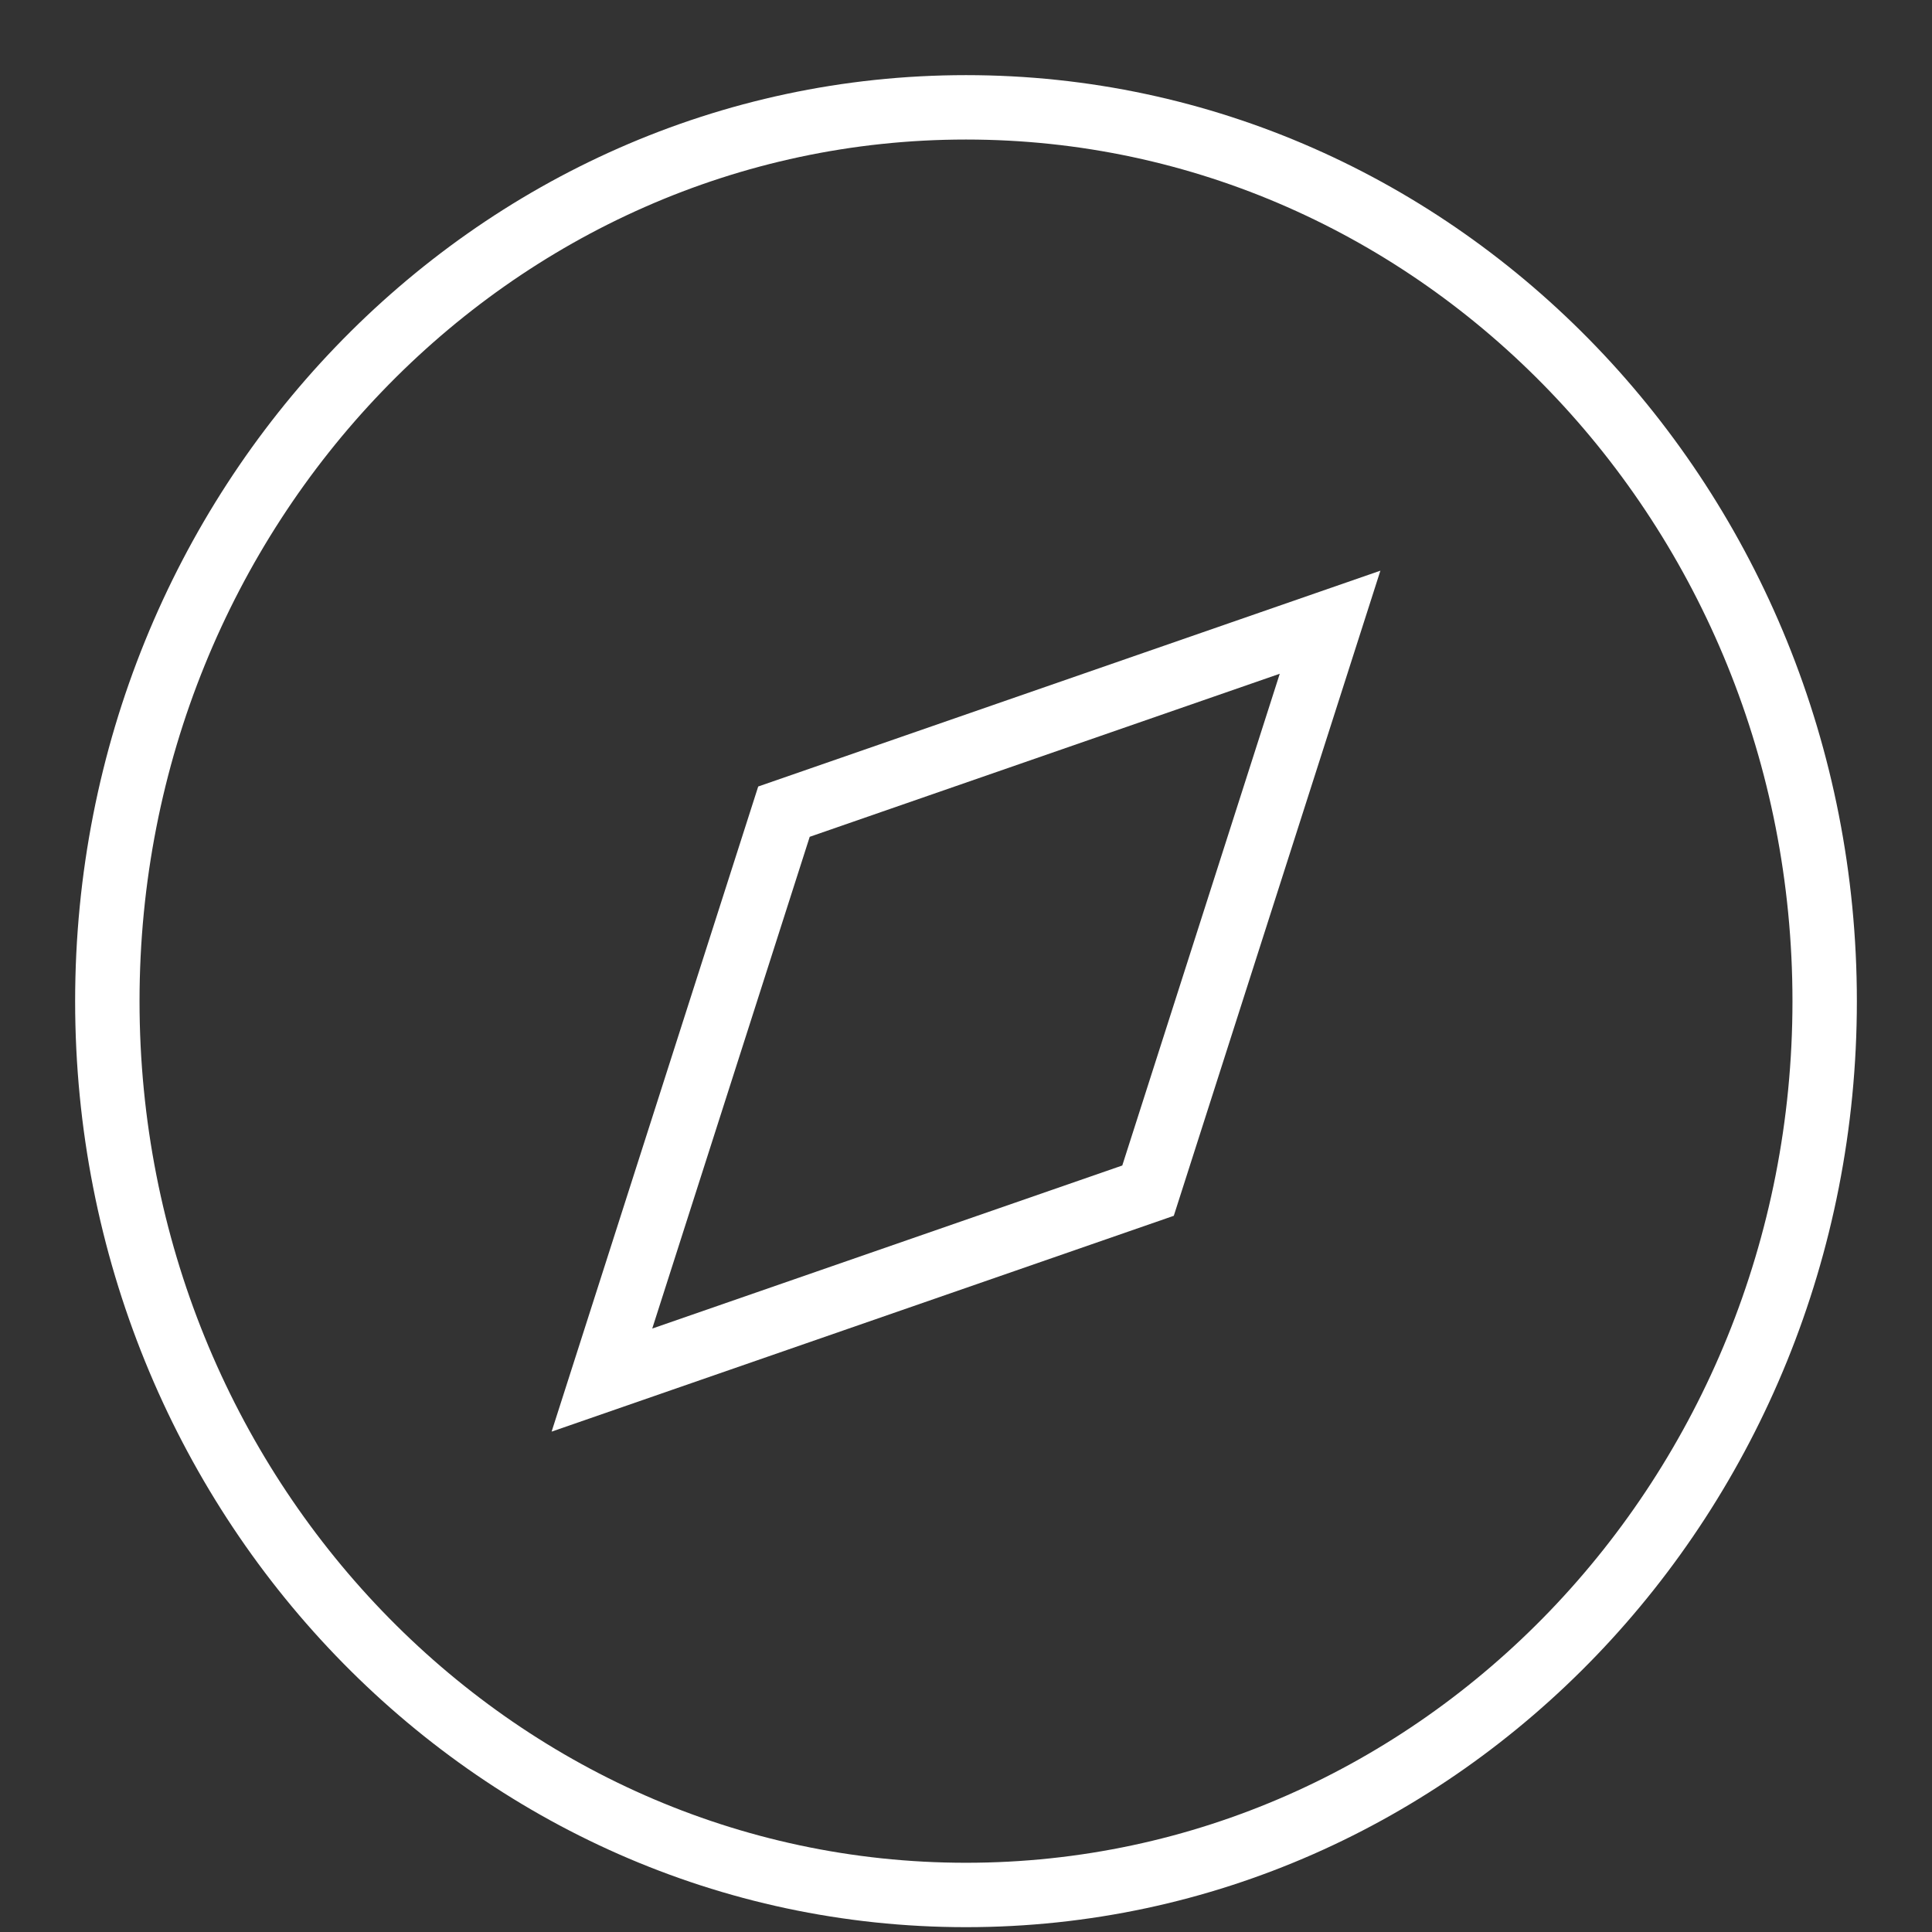 <svg width="18" height="18" viewBox="0 0 18 18" fill="none" xmlns="http://www.w3.org/2000/svg">
<rect x="0" y="0" width="18" height="18" fill="#333333" stroke="none"/>
<path d="M9 17.655C13.418 17.655 17 13.927 17 9.328C17 4.728 13.418 1 9 1C4.582 1 1 4.728 1 9.328C1 13.927 4.582 17.655 9 17.655Z" stroke="white" stroke-width="0.6" stroke-linecap="round"/>
<path d="M12.392 5.797L10.696 11.093L5.608 12.858L7.304 7.562L12.392 5.797Z" stroke="white" stroke-width="0.6" stroke-linecap="round"/>
</svg>

